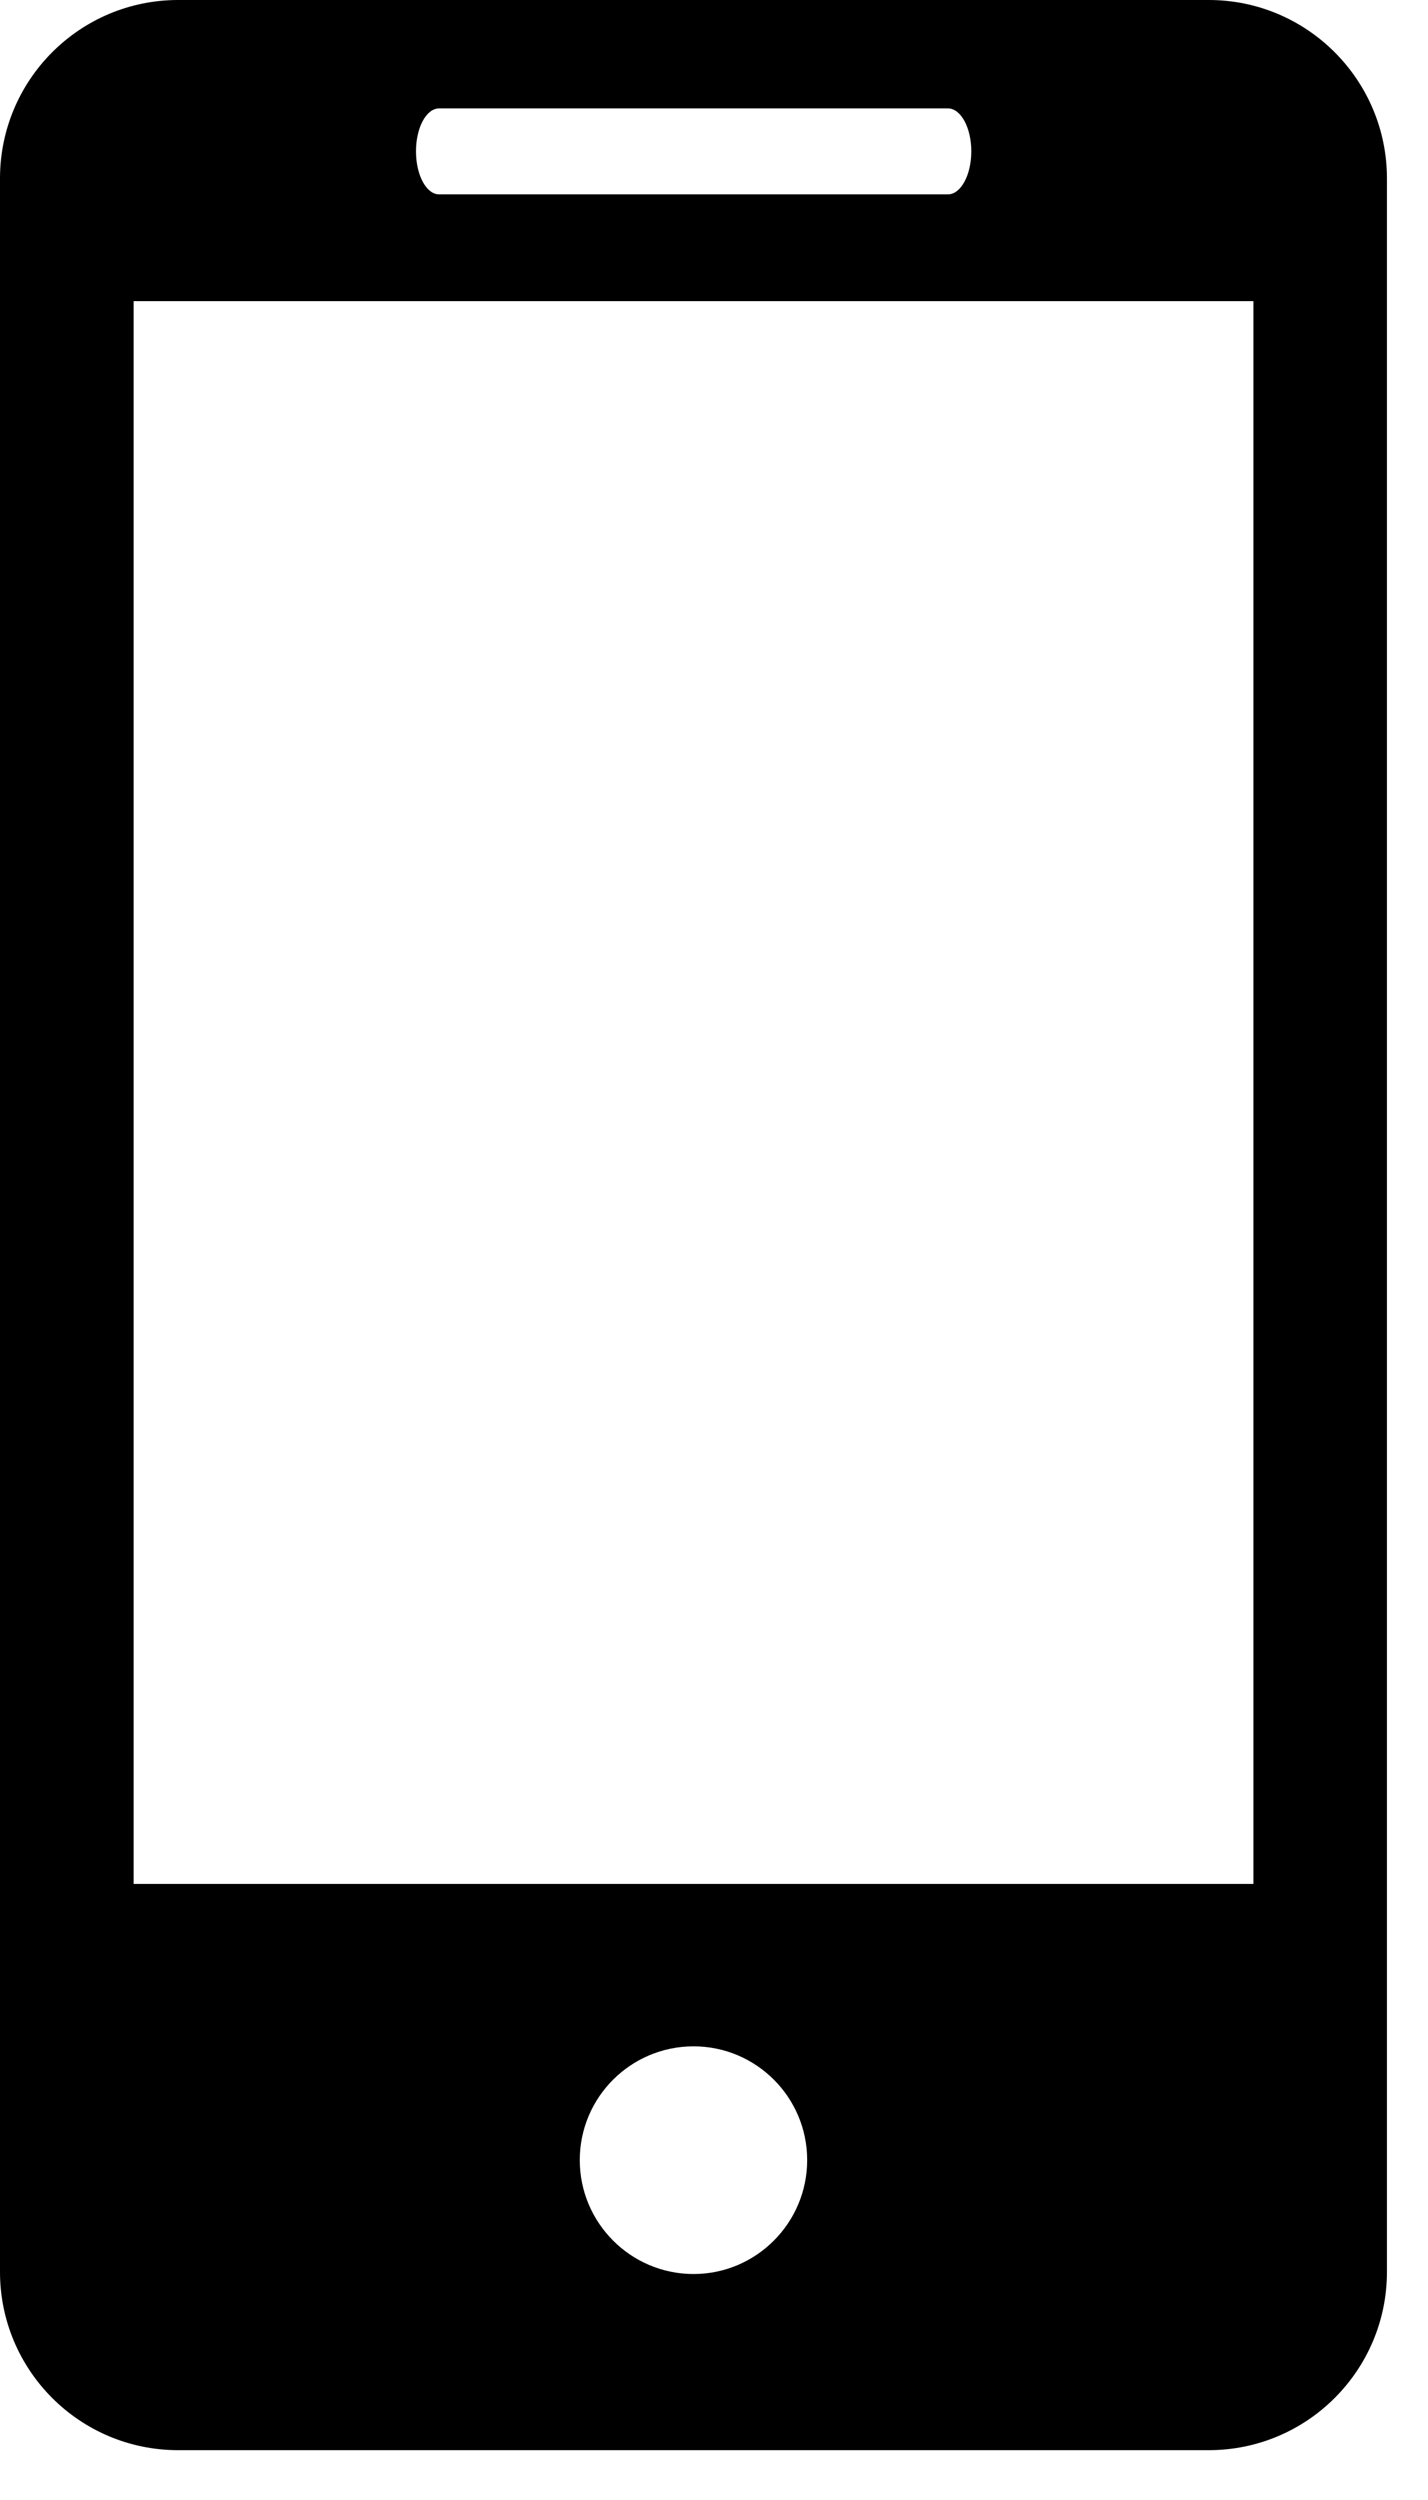<svg width="16" height="28" viewBox="0 0 16 28" fill="none" xmlns="http://www.w3.org/2000/svg">
    <path d="M13.543 0H1.997C0.892 0 0 0.896 0 1.999V25.445C0 26.547 0.892 27.442 1.997 27.442H13.543C14.646 27.442 15.54 26.547 15.54 25.445V1.999C15.54 0.896 14.646 0 13.543 0ZM4.921 1.214H10.621C10.765 1.214 10.883 1.429 10.883 1.695C10.883 1.961 10.765 2.177 10.621 2.177H4.921C4.776 2.177 4.661 1.961 4.661 1.695C4.661 1.429 4.776 1.214 4.921 1.214ZM7.771 25.469C7.068 25.469 6.496 24.897 6.496 24.193C6.496 23.489 7.068 22.919 7.771 22.919C8.472 22.919 9.044 23.489 9.044 24.193C9.044 24.897 8.472 25.469 7.771 25.469ZM14.044 21.1H1.497V3.373H14.044V21.1Z" fill="black"/>
</svg>
